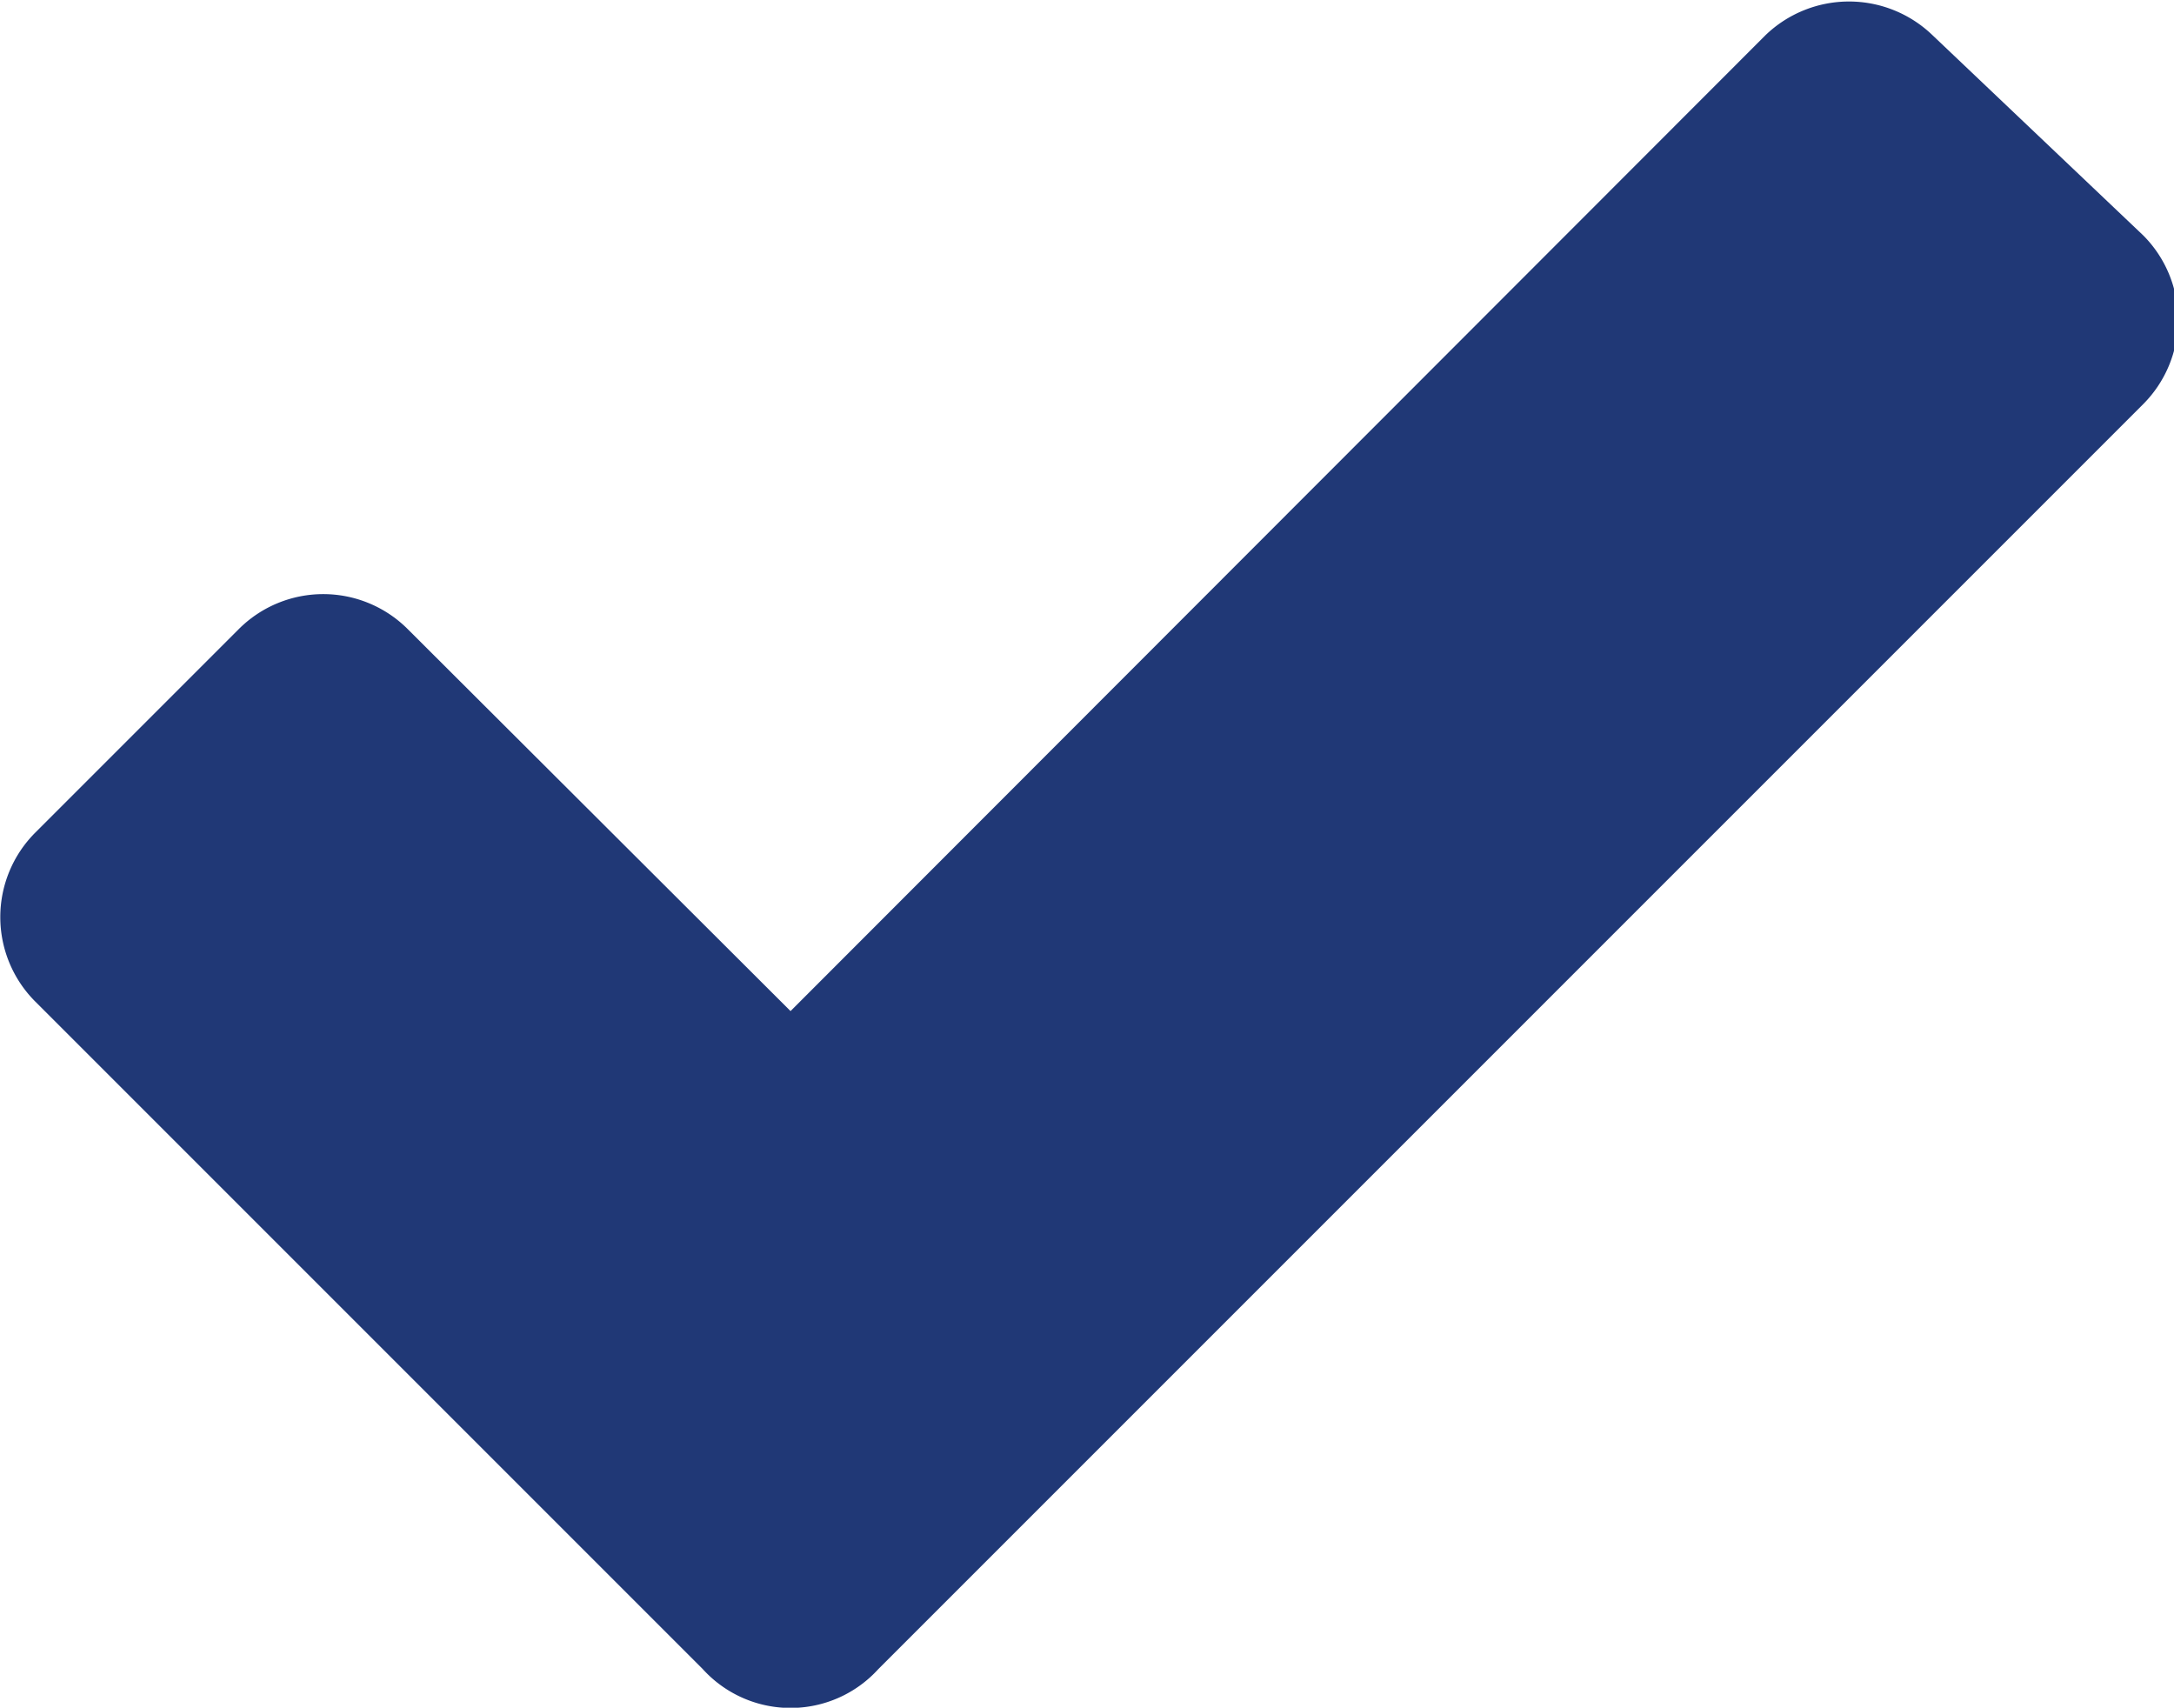 <svg xmlns="http://www.w3.org/2000/svg" viewBox="0 0 24.75 19.44"><defs><style>.cls-1{fill:#203876;}</style></defs><title>confirmar-bio-mercados</title><g id="Capa_2" data-name="Capa 2"><g id="Perfil_de_Usuario" data-name="Perfil de Usuario"><path class="cls-1" d="M20.1.4,9,11.51,4.64,7.16a1.36,1.36,0,0,0-1.92,0L.4,9.48a1.36,1.36,0,0,0,0,1.92L8,19A1.35,1.35,0,0,0,10,19l14.4-14.4a1.36,1.36,0,0,0,0-1.92L22,.4A1.37,1.37,0,0,0,20.1.4Z"/></g></g></svg>
